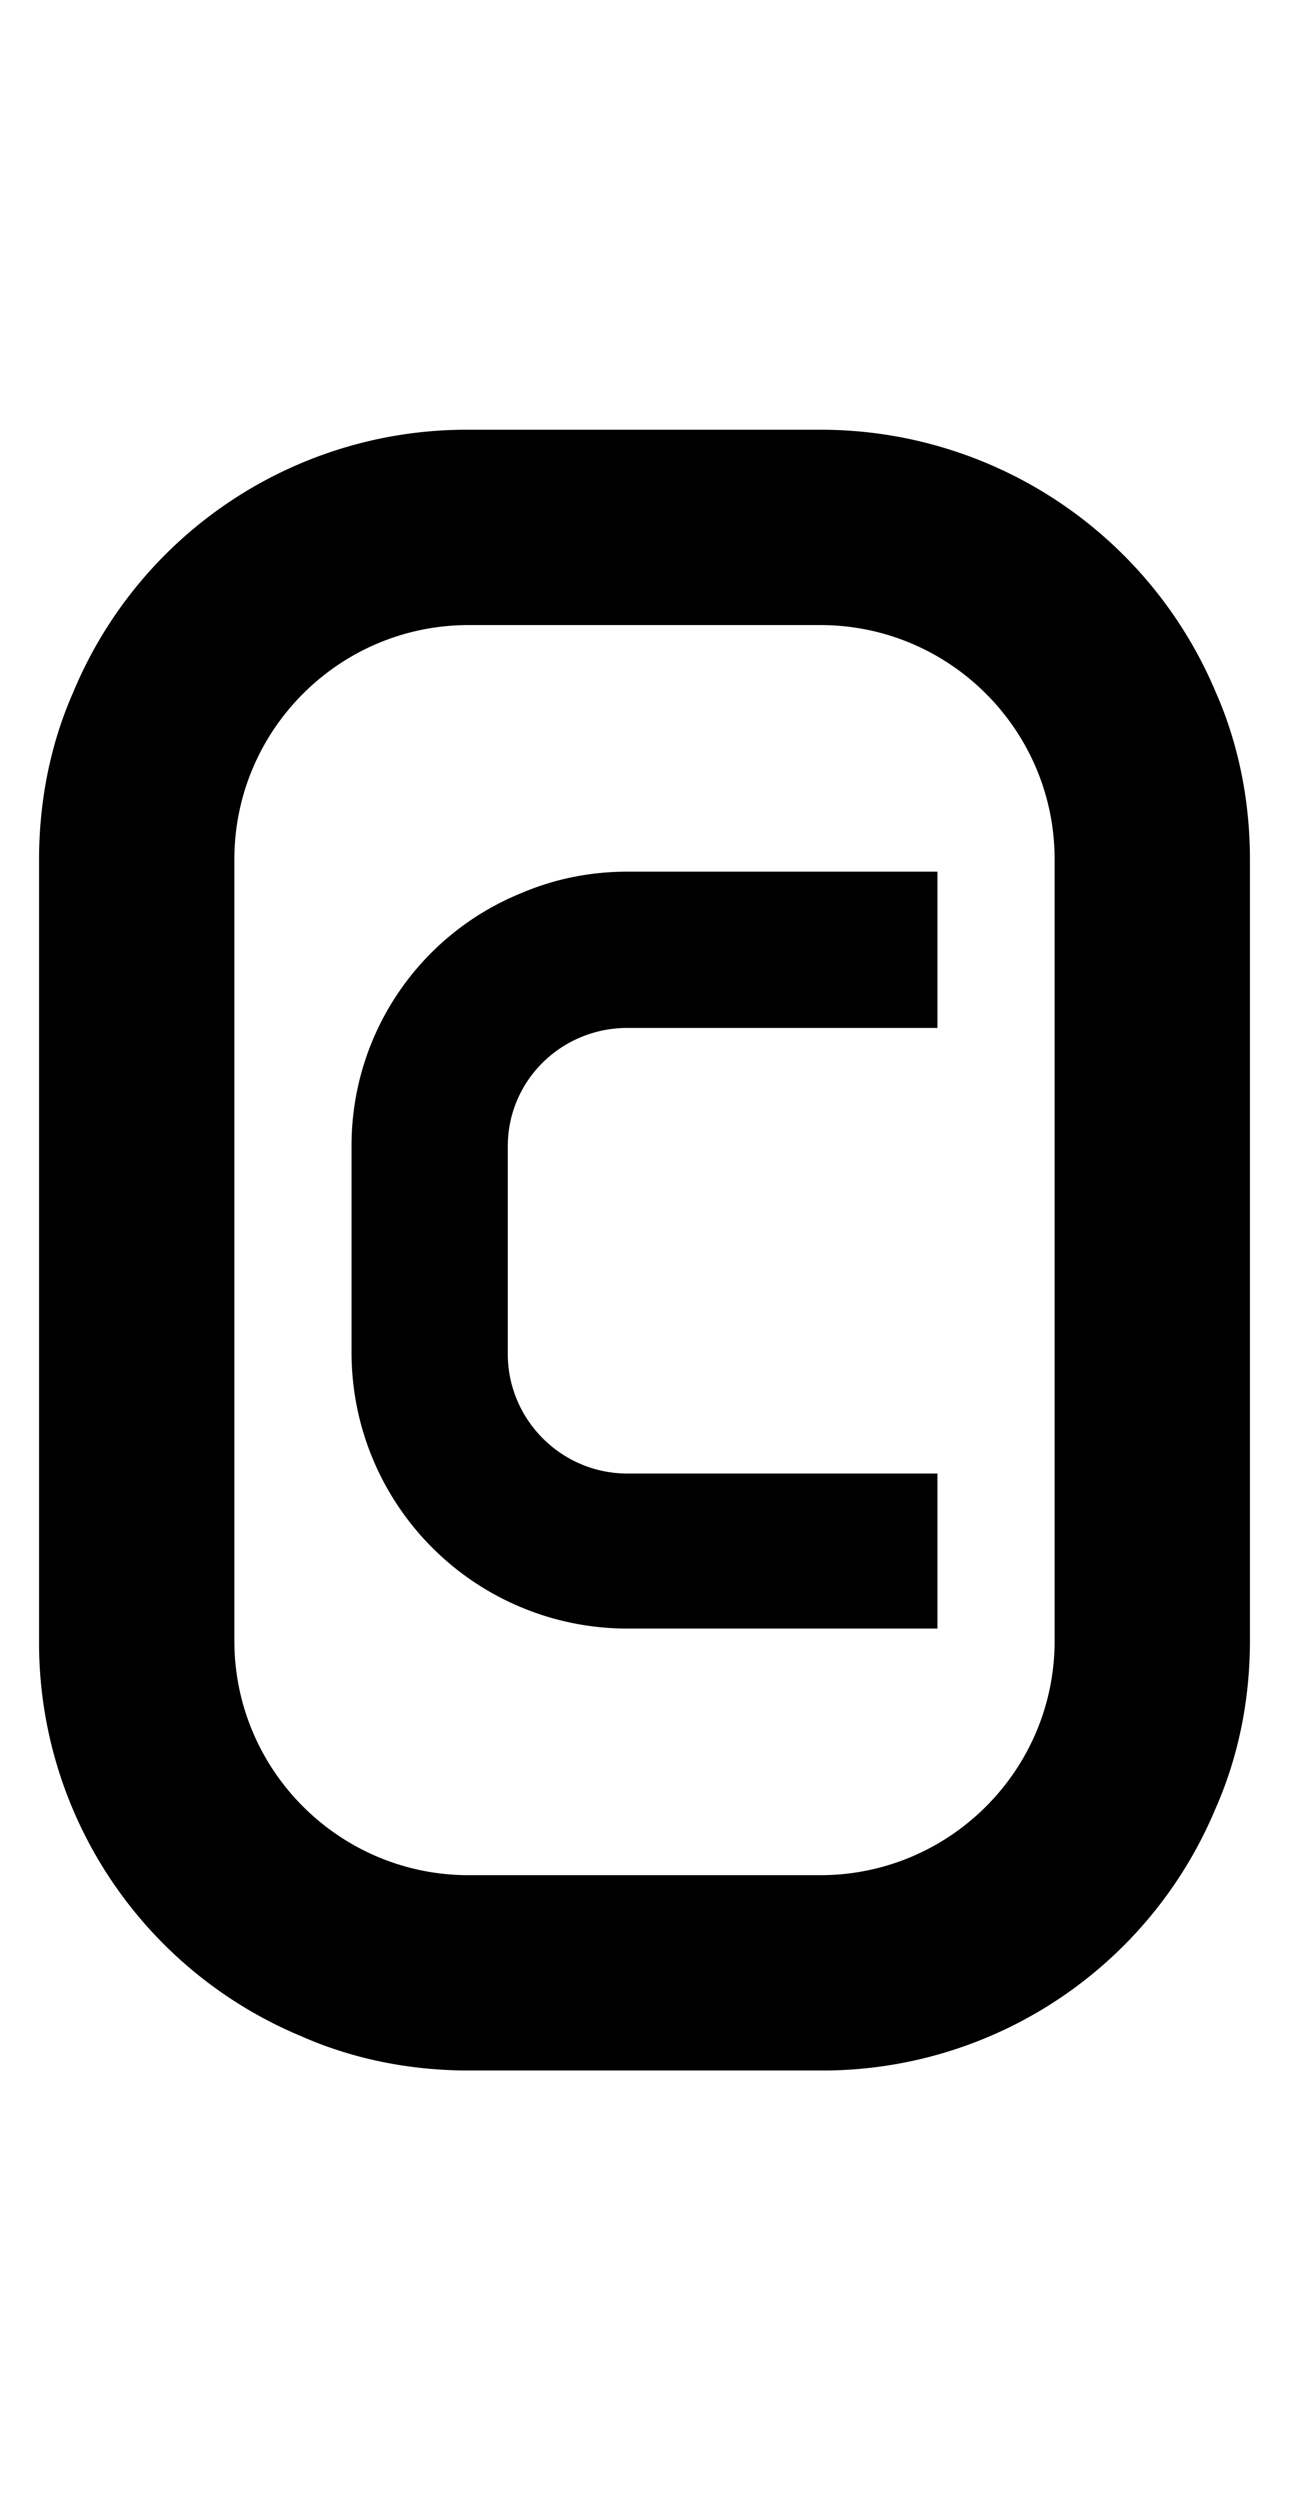 <svg xmlns="http://www.w3.org/2000/svg" viewBox="0 0 1056 2048"><path d="M996 567a351 351 0 0 0-324-215H384A349 349 0 0 0 60 567c-19 43-28 90-28 137v640a349 349 0 0 0 215 324c43 19 90 28 137 28h288a349 349 0 0 0 324-215c19-43 28-90 28-137V704c0-47-9-94-28-137Zm-324 969H384c-106 0-192-86-192-192V704c0-106 86-192 192-192h288c106 0 192 86 192 192v640c0 106-86 192-192 192Z"/><path d="M514 825h238v-95H514a209 209 0 0 0-210 209v170a205 205 0 0 0 62 148 209 209 0 0 0 148 61h238v-95H514c-63 0-114-51-114-114V939c0-63 51-114 114-114Z"/><path d="M768 1334H514a226 226 0 0 1-226-225V939a223 223 0 0 1 138-207c28-12 57-18 88-18h254v128H514c-54 0-98 43-98 97v170c0 54 44 98 98 98h254v128ZM514 747a192 192 0 0 0-193 192v170a190 190 0 0 0 118 177c24 10 49 15 75 15h221v-61H514c-72 0-131-59-131-131V939c0-72 59-131 131-131h221v-61H514Z"/></svg>